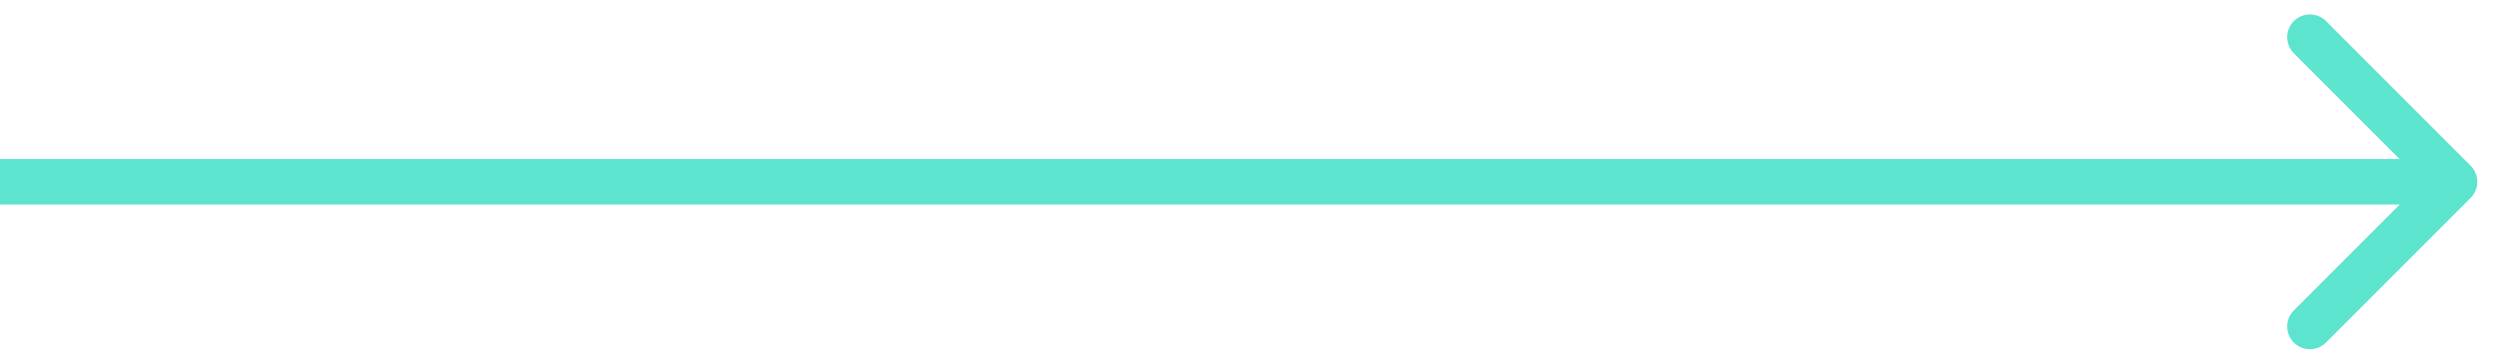 <svg width="55" height="8" fill="none" xmlns="http://www.w3.org/2000/svg"><path d="M54.354 4.354a.5.5 0 000-.708L51.172.464a.5.5 0 10-.707.708L53.293 4l-2.828 2.828a.5.5 0 10.707.708l3.182-3.182zM0 4.5h54v-1H0v1z" fill="#5CE4CF"/></svg>